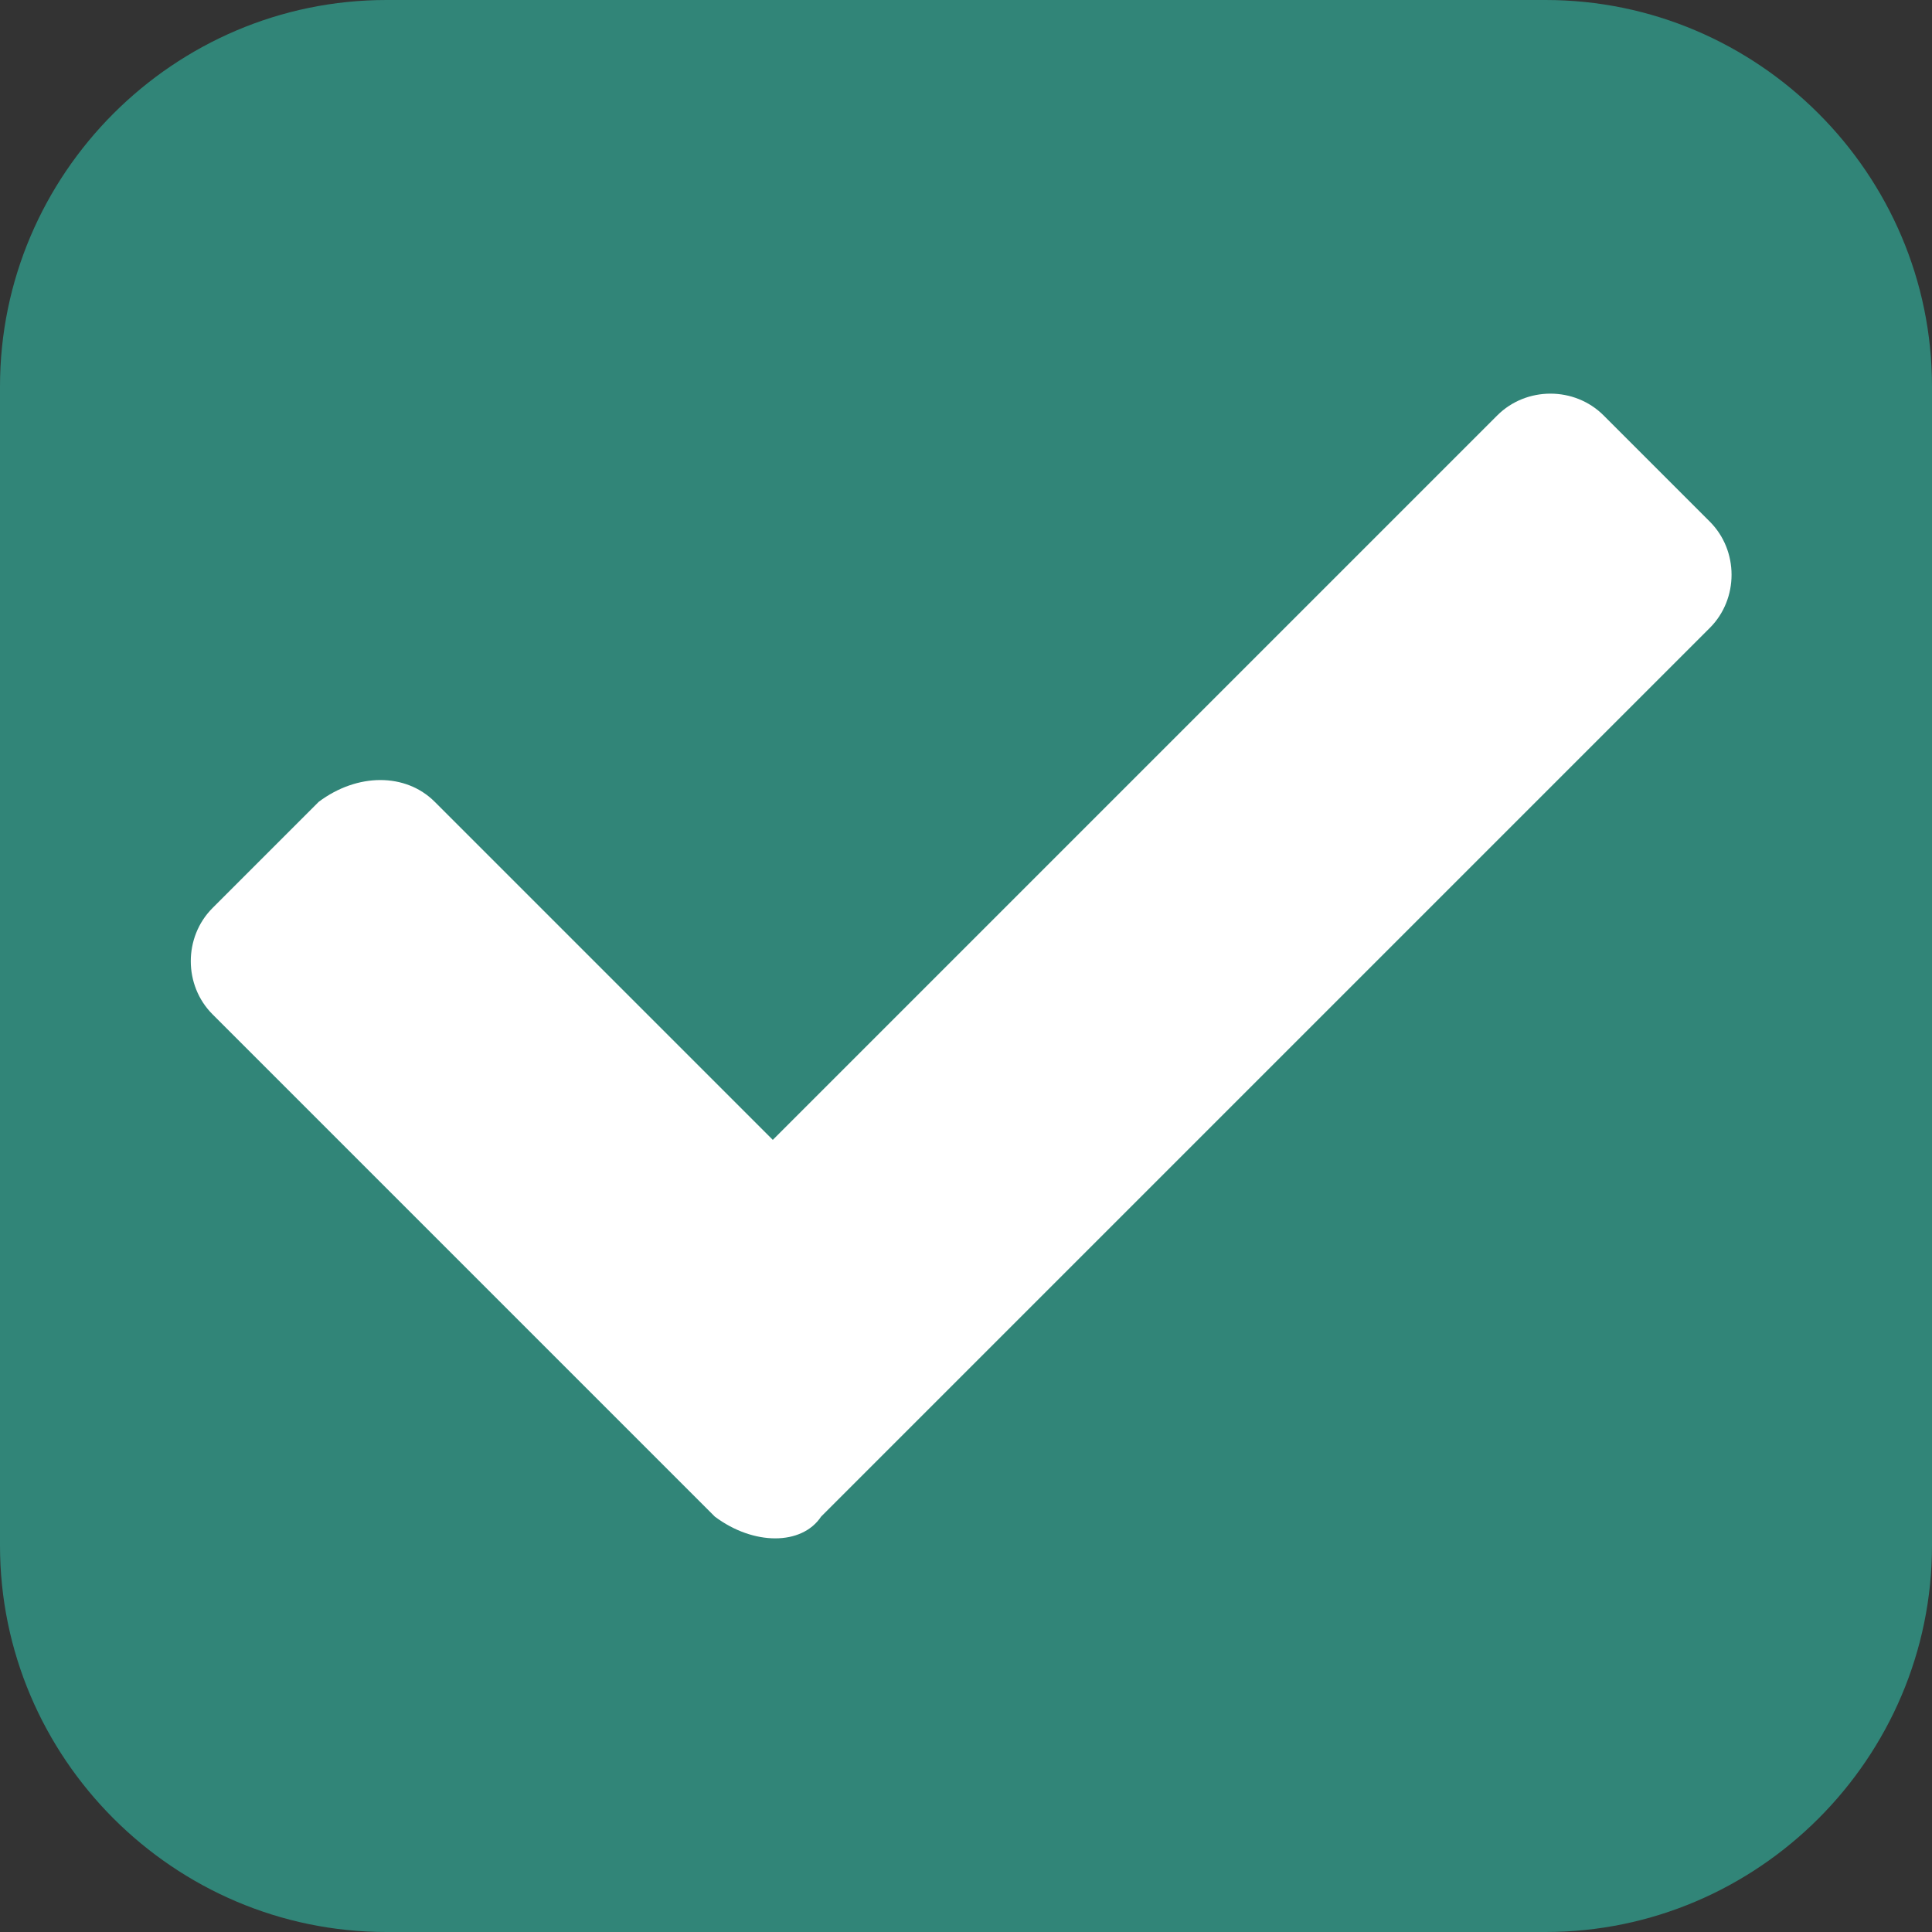 <?xml version="1.0" encoding="utf-8"?>
<!-- Generator: Adobe Illustrator 21.0.0, SVG Export Plug-In . SVG Version: 6.00 Build 0)  -->
<svg version="1.1" id="圖層_1" xmlns="http://www.w3.org/2000/svg" xmlns:xlink="http://www.w3.org/1999/xlink" x="0px" y="0px"
	 viewBox="0 0 20 20" style="enable-background:new 0 0 20 20;" xml:space="preserve">
<rect x="0" y="0" width="20" height="20" fill="#333333" stroke="none"/>
<style type="text/css">
	.st0{fill:#318578;}
	.st1{fill:#FFFFFF;}
</style>
<title>未命名-1</title>
<g>
	<path class="st0" d="M0,4c0-2.2,1.8-4,4-4h12c2.2,0,4,1.8,4,4v12c0,2.2-1.8,4-4,4H4c-2.2,0-4-1.8-4-4V4z"/>
</g>
<path class="st1" d="M7.4,15.7l-5.2-5.2c-0.3-0.3-0.3-0.8,0-1.1l1.1-1.1C3.7,8,4.2,8,4.5,8.3L8,11.8l7.5-7.5c0.3-0.3,0.8-0.3,1.1,0
	l1.1,1.1c0.3,0.3,0.3,0.8,0,1.1l-9.2,9.2C8.3,16,7.8,16,7.4,15.7L7.4,15.7z"/>
</svg>
